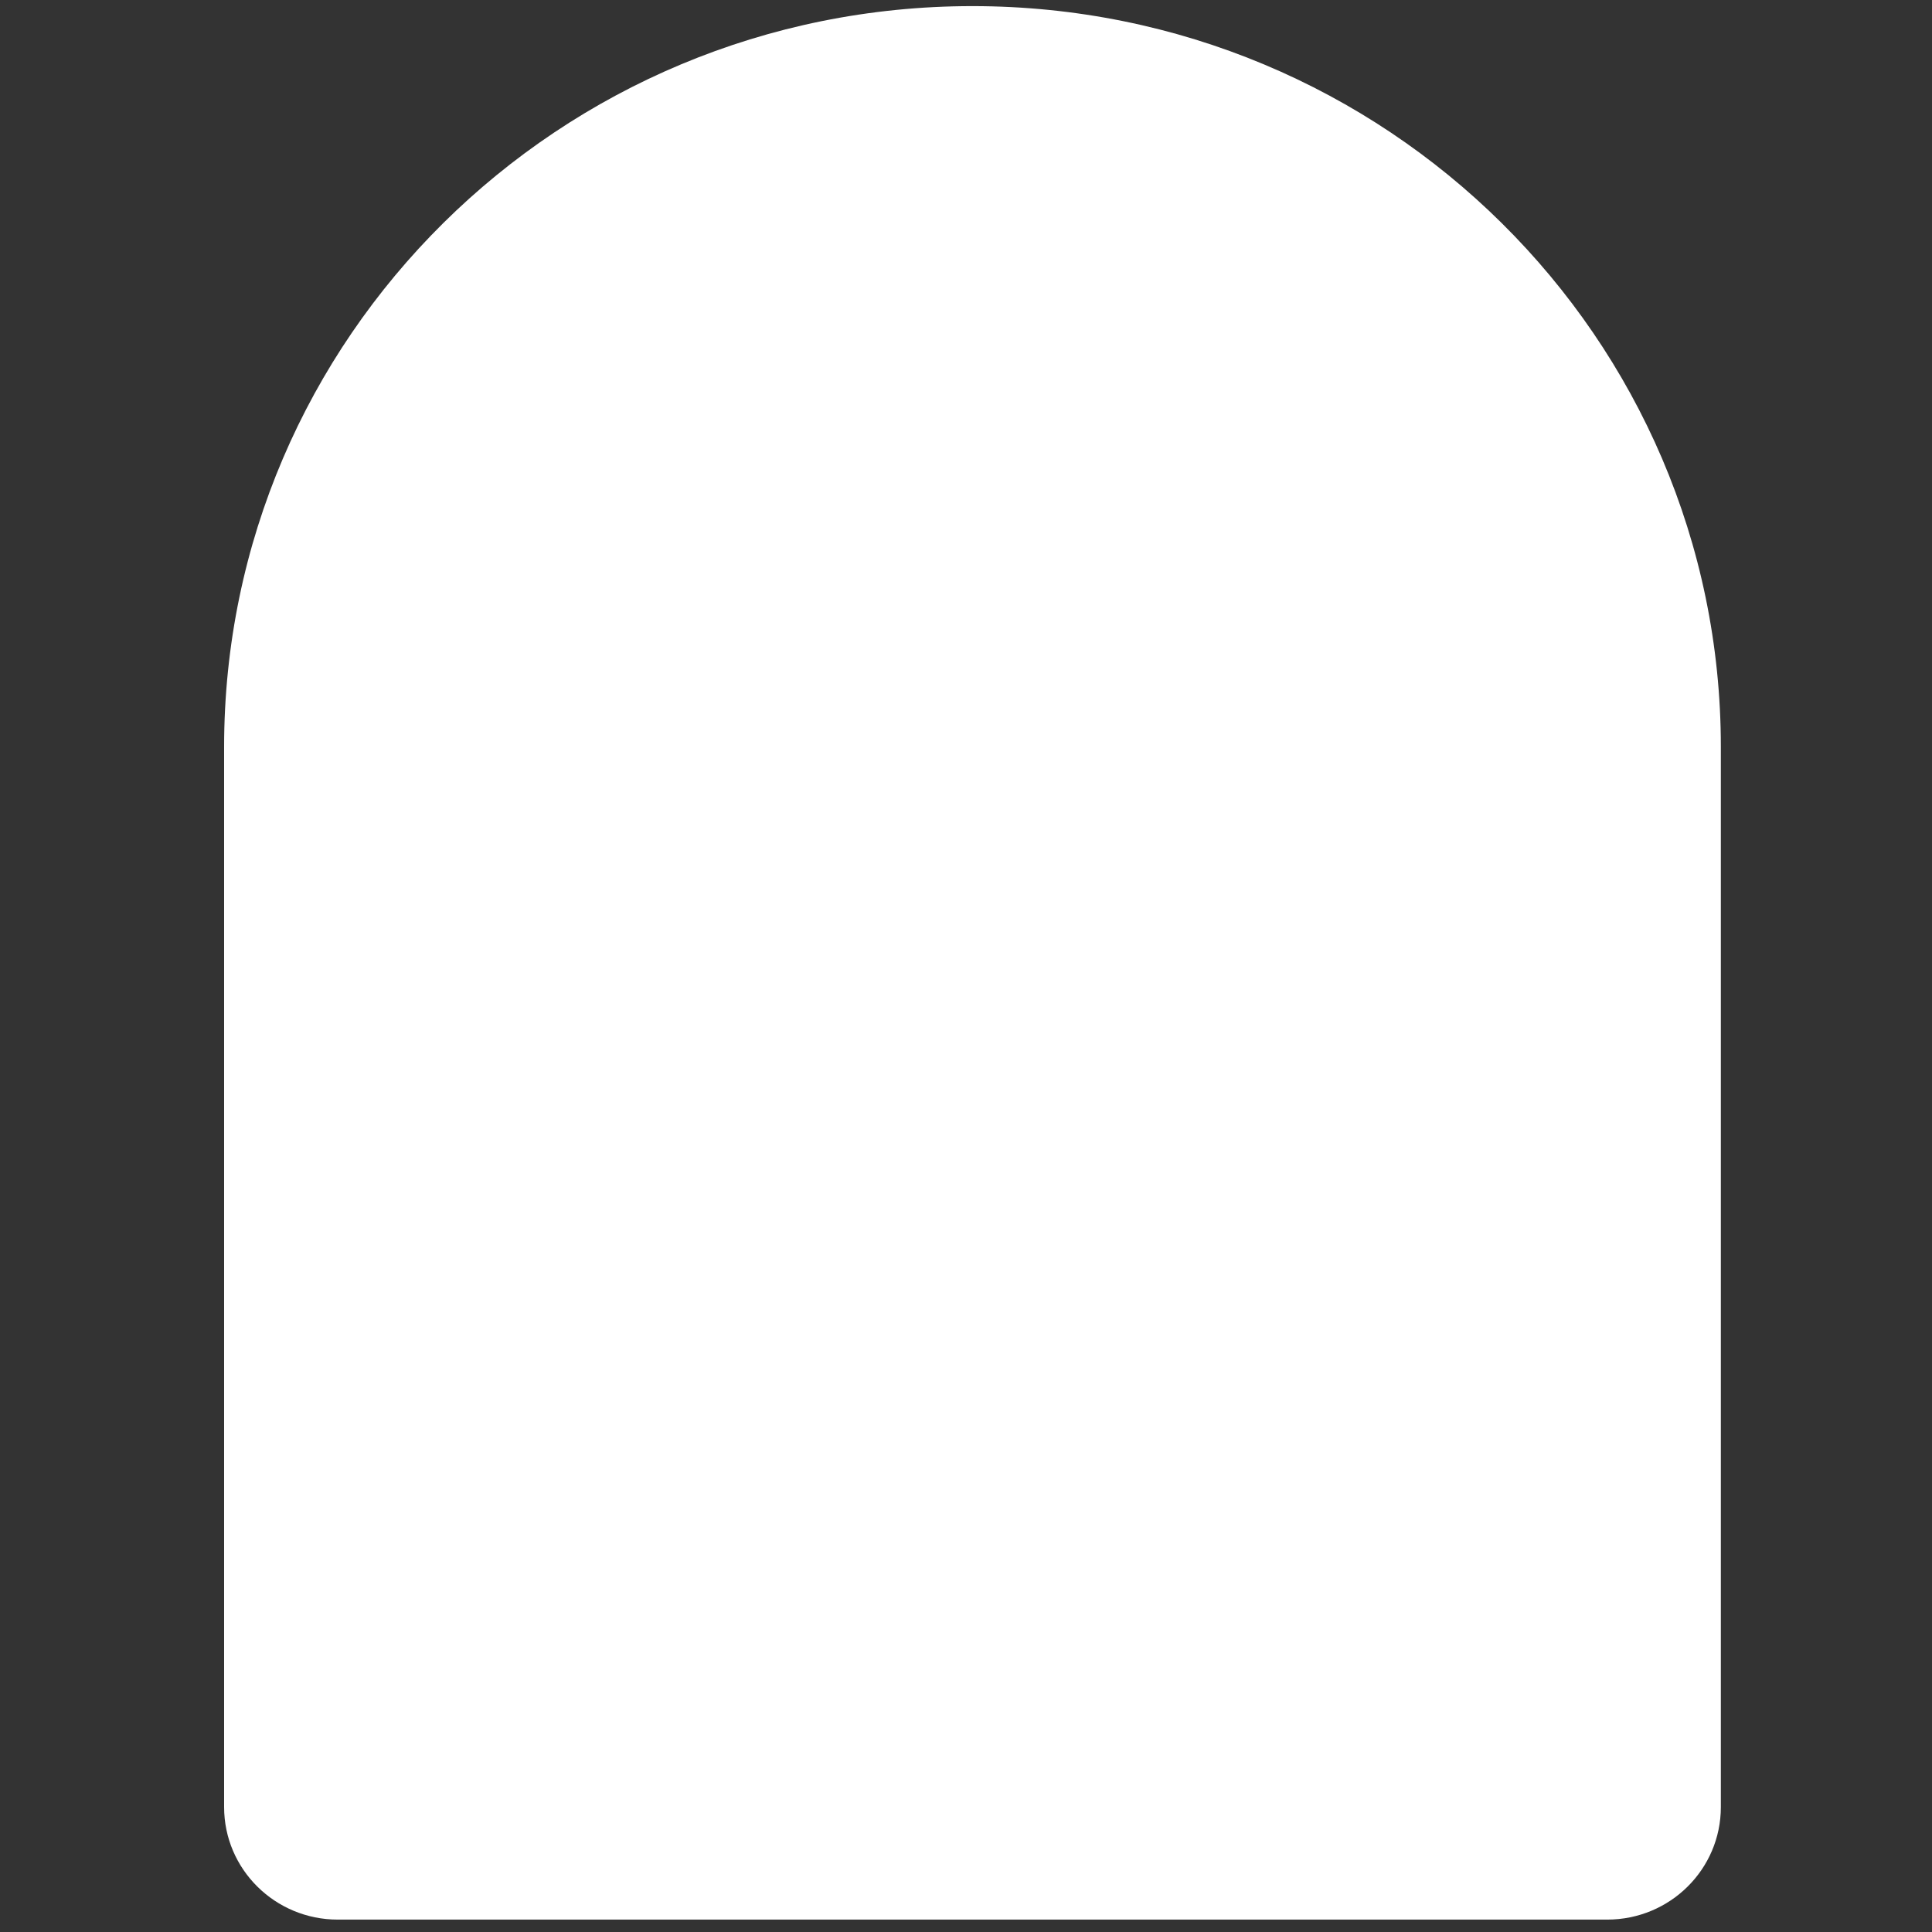 <svg role="img" viewBox="0 0 24 24" xmlns="http://www.w3.org/2000/svg">








  <rect x="0" y="0" width="24" height="24" fill="#333333" stroke="none"/>








  <path
    d="M 2.784 9.278 C 2.784 4.195 6.946 0.076 12.08 0.076 C 17.216 0.076 21.377 4.195 21.377 9.278 L 21.377 22.448 C 21.377 23.22 20.746 23.846 19.965 23.846 L 4.196 23.846 C 3.416 23.846 2.784 23.22 2.784 22.448 L 2.784 9.278 Z"
    fill="white" style=""></path>






</svg>